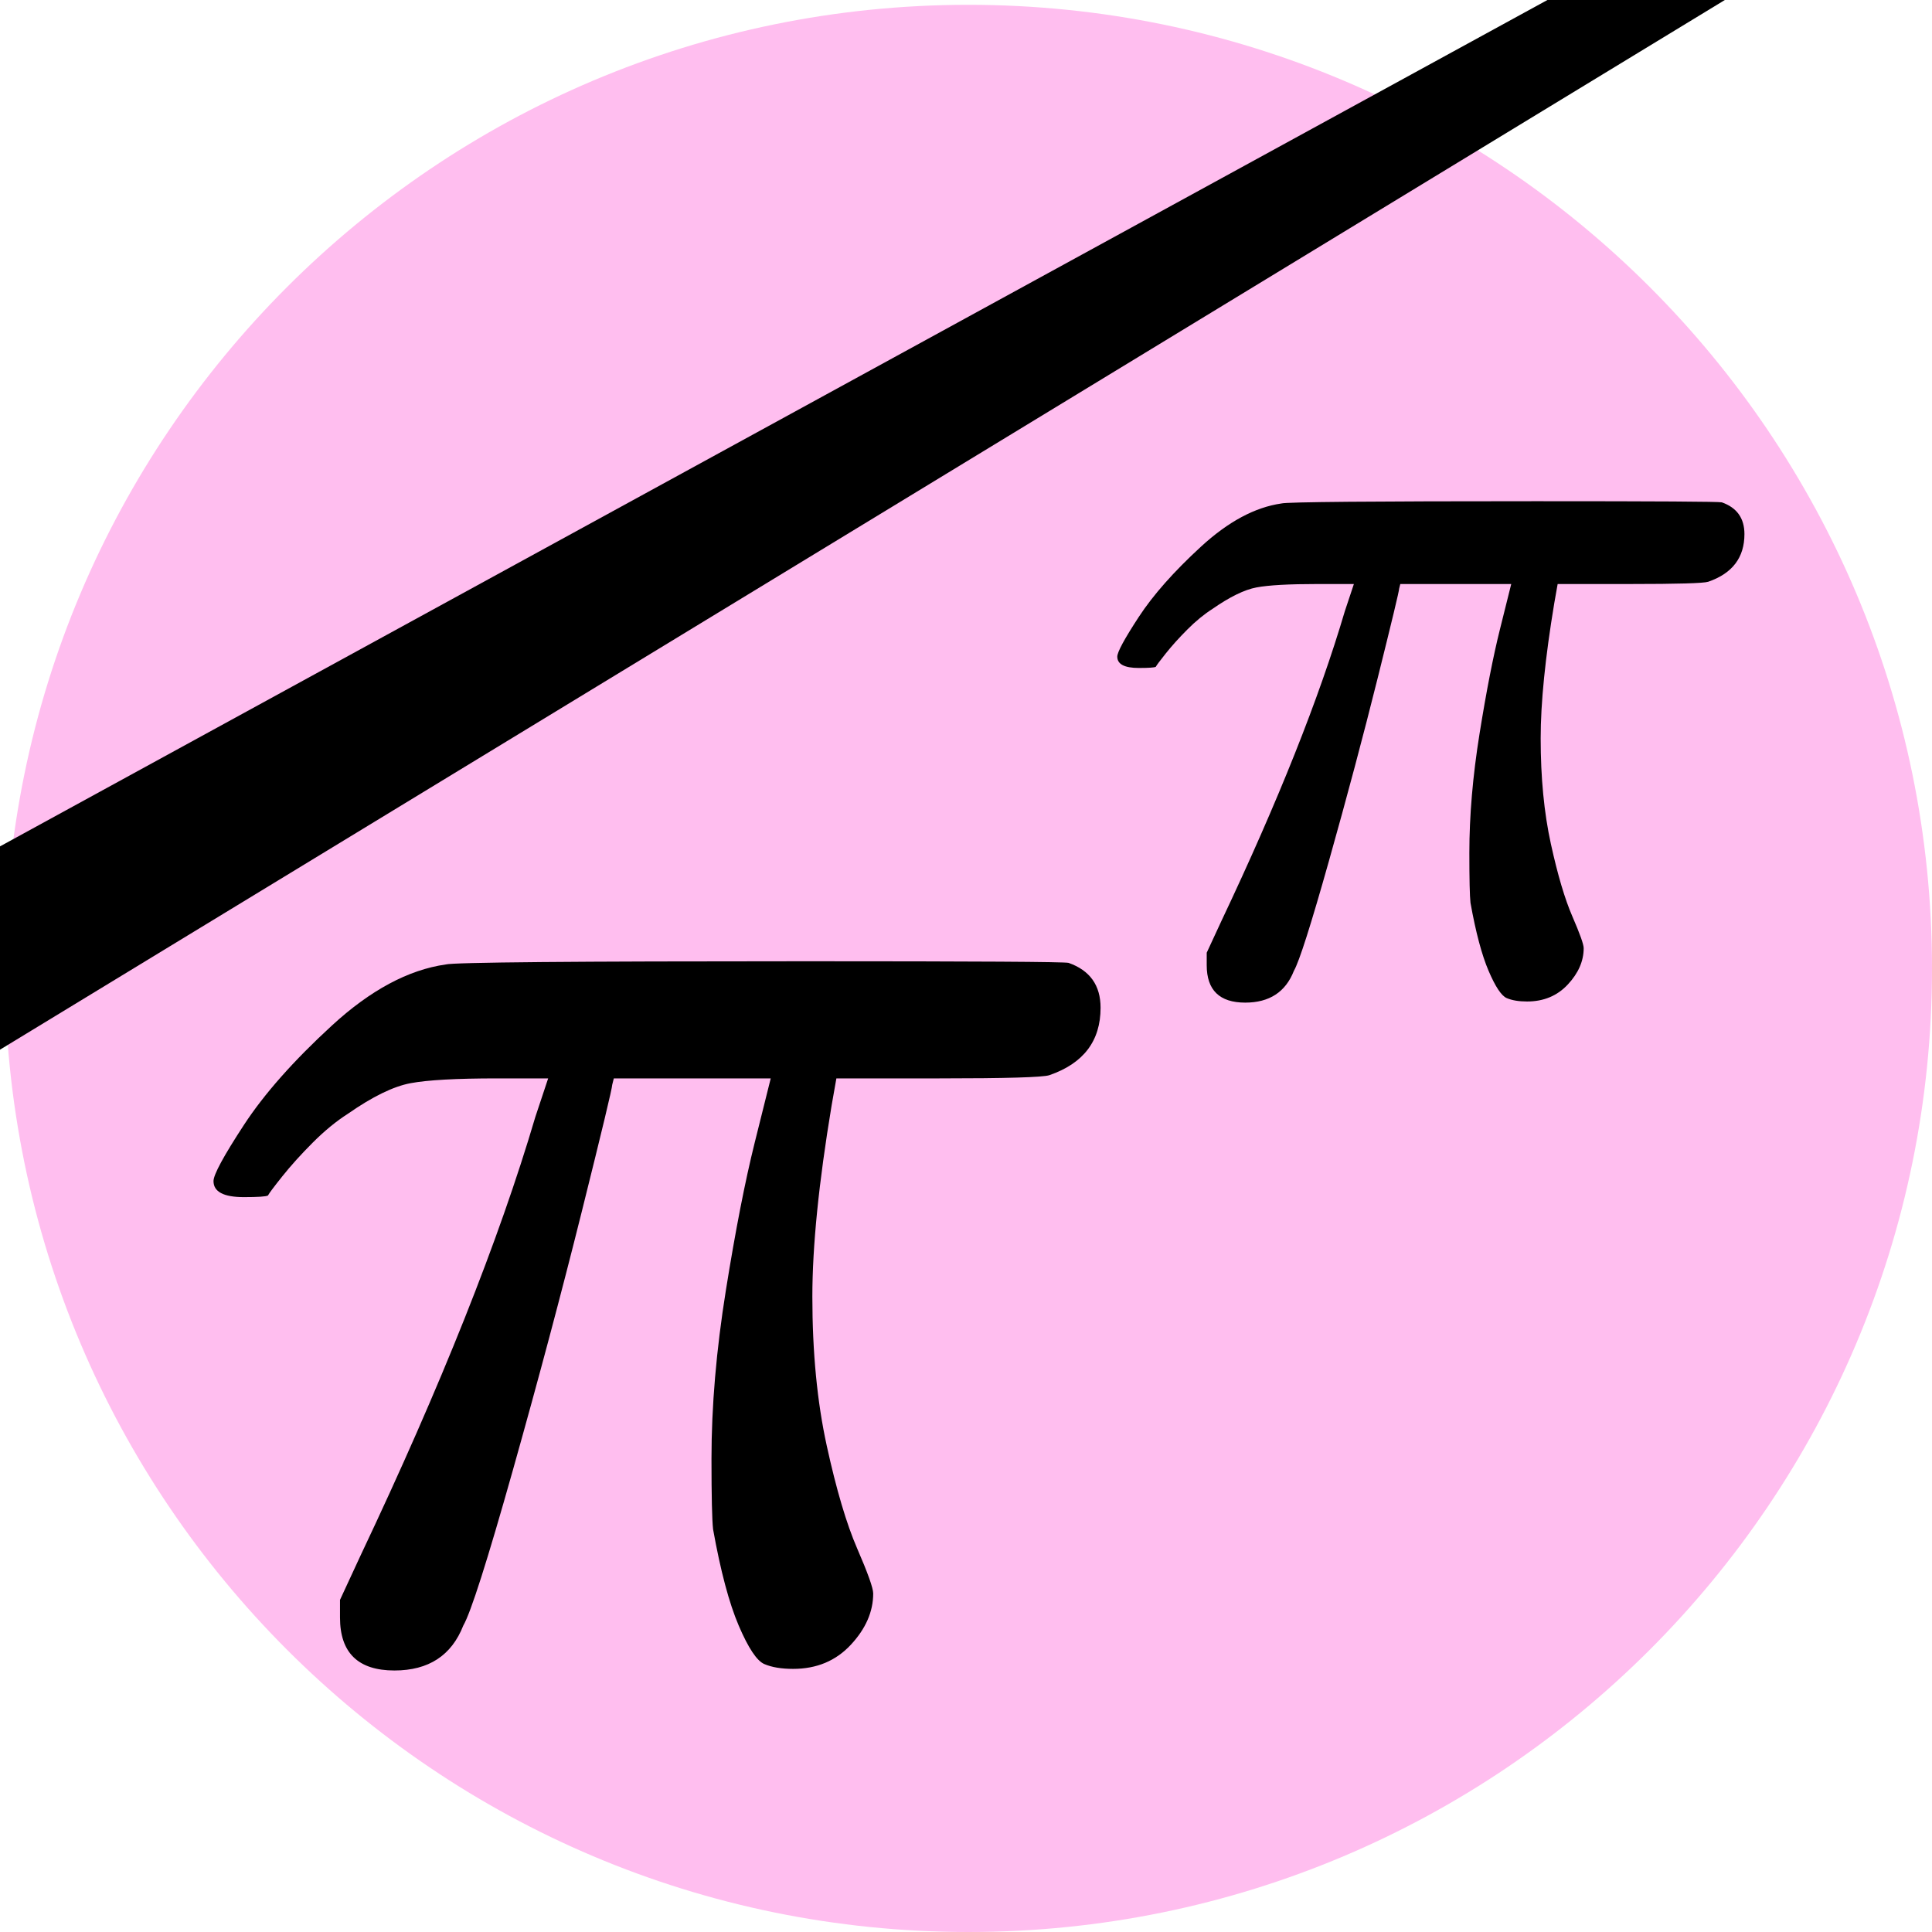 <svg xmlns="http://www.w3.org/2000/svg" version="1.1" xmlns:xlink="http://www.w3.org/1999/xlink" xmlns:svgjs="http://svgjs.com/svgjs" width="401" height="401"><svg width="401" height="401" viewBox="0 0 401 401" fill="none" xmlns="http://www.w3.org/2000/svg">
<mask id="SvgjsMask1001" style="mask-type:alpha" maskUnits="userSpaceOnUse" x="0" y="0" width="400" height="400">
<path d="M400 200C400 310.457 310.457 400 200 400C89.543 400 0 310.457 0 200C0 89.543 89.543 0 200 0C310.457 0 400 89.543 400 200Z" fill="black"></path>
</mask>
<g mask="url(#mask0)">
<path d="M401 201C401 311.457 311.457 401 201 401C90.543 401 1 311.457 1 201C1 90.543 90.543 1 201 1C311.457 1 401 90.543 401 201Z" fill="#FFBEEF"></path>
<path d="M685.038 -199.019L-276.25 385.981L-302.231 340.981L685.038 -199.019Z" fill="black"></path>
<g clip-path="url(#clip0)">
<path d="M81.869 346.72C74.336 346.72 70.57 343.056 70.57 335.73V332.066L74.89 322.741C91.507 287.661 103.582 257.354 111.115 231.821L113.774 223.828H103.139C94.72 223.828 88.738 224.161 85.193 224.827C81.648 225.494 77.327 227.603 72.231 231.155C69.794 232.709 67.357 234.708 64.92 237.15C62.483 239.592 60.378 241.924 58.605 244.144C56.833 246.364 55.836 247.696 55.614 248.14C55.171 248.362 53.51 248.473 50.629 248.473C46.419 248.473 44.315 247.363 44.315 245.143C44.315 243.811 46.419 239.925 50.629 233.487C54.839 227.048 60.932 220.165 68.908 212.838C76.884 205.511 84.75 201.293 92.504 200.183C94.055 199.739 118.981 199.516 167.281 199.516C202.731 199.516 220.899 199.628 221.785 199.85C226.216 201.404 228.432 204.512 228.432 209.175C228.432 216.057 224.887 220.72 217.797 223.162C216.468 223.606 208.824 223.828 194.865 223.828H173.596L172.599 229.49C169.94 245.476 168.61 258.686 168.61 269.122C168.61 280.667 169.608 290.991 171.602 300.094C173.596 309.197 175.7 316.302 177.916 321.409C180.132 326.516 181.239 329.624 181.239 330.734C181.239 334.508 179.689 338.061 176.587 341.391C173.485 344.722 169.497 346.387 164.622 346.387C162.185 346.387 160.191 346.054 158.64 345.388C157.089 344.722 155.317 342.057 153.323 337.395C151.329 332.732 149.556 326.071 148.005 317.412C147.784 315.414 147.673 310.53 147.673 302.759C147.673 291.879 148.67 280.223 150.664 267.79C152.658 255.356 154.652 245.143 156.646 237.15C158.64 229.157 159.748 224.716 159.97 223.828H127.4L127.068 225.161C127.068 225.827 124.963 234.597 120.753 251.471C116.544 268.345 111.78 286.218 106.463 305.09C101.145 323.962 97.711 334.73 96.16 337.395C93.723 343.612 88.959 346.72 81.869 346.72Z" fill="black"></path>
<path d="M258.45 208.101C253.125 208.101 250.462 205.511 250.462 200.331V197.741L253.516 191.148C265.264 166.347 273.801 144.92 279.127 126.868L281.007 121.217H273.488C267.536 121.217 263.306 121.452 260.8 121.923C258.294 122.394 255.239 123.886 251.636 126.397C249.913 127.496 248.19 128.909 246.467 130.635C244.744 132.362 243.256 134.01 242.003 135.58C240.75 137.15 240.045 138.092 239.888 138.406C239.575 138.562 238.4 138.641 236.364 138.641C233.387 138.641 231.899 137.856 231.899 136.286C231.899 135.345 233.387 132.598 236.364 128.045C239.34 123.493 243.648 118.627 249.287 113.447C254.926 108.267 260.487 105.284 265.969 104.499C267.066 104.185 284.688 104.029 318.837 104.029C343.9 104.029 356.744 104.107 357.371 104.264C360.504 105.363 362.07 107.56 362.07 110.857C362.07 115.723 359.564 119.019 354.551 120.746C353.611 121.06 348.207 121.217 338.339 121.217H323.301L322.596 125.22C320.716 136.522 319.776 145.862 319.776 153.239C319.776 161.402 320.481 168.701 321.891 175.137C323.301 181.573 324.789 186.596 326.355 190.206C327.922 193.817 328.705 196.014 328.705 196.799C328.705 199.468 327.609 201.979 325.416 204.334C323.223 206.689 320.403 207.866 316.957 207.866C315.234 207.866 313.824 207.63 312.727 207.159C311.631 206.689 310.378 204.805 308.968 201.508C307.558 198.212 306.305 193.503 305.209 187.381C305.052 185.968 304.974 182.515 304.974 177.021C304.974 169.329 305.678 161.088 307.088 152.298C308.498 143.507 309.908 136.286 311.318 130.635C312.727 124.984 313.511 121.845 313.667 121.217H290.641L290.406 122.159C290.406 122.63 288.918 128.83 285.941 140.76C282.965 152.69 279.597 165.326 275.838 178.669C272.078 192.012 269.65 199.625 268.554 201.508C266.831 205.904 263.463 208.101 258.45 208.101Z" fill="black"></path>
</g>
</g>
<defs>
<clipPath id="SvgjsClipPath1000">
<rect width="340" height="242.717" fill="white" transform="translate(38 104)"></rect>
</clipPath>
</defs>
</svg><style>@media (prefers-color-scheme: light) { :root { filter: none; } }
</style></svg>
